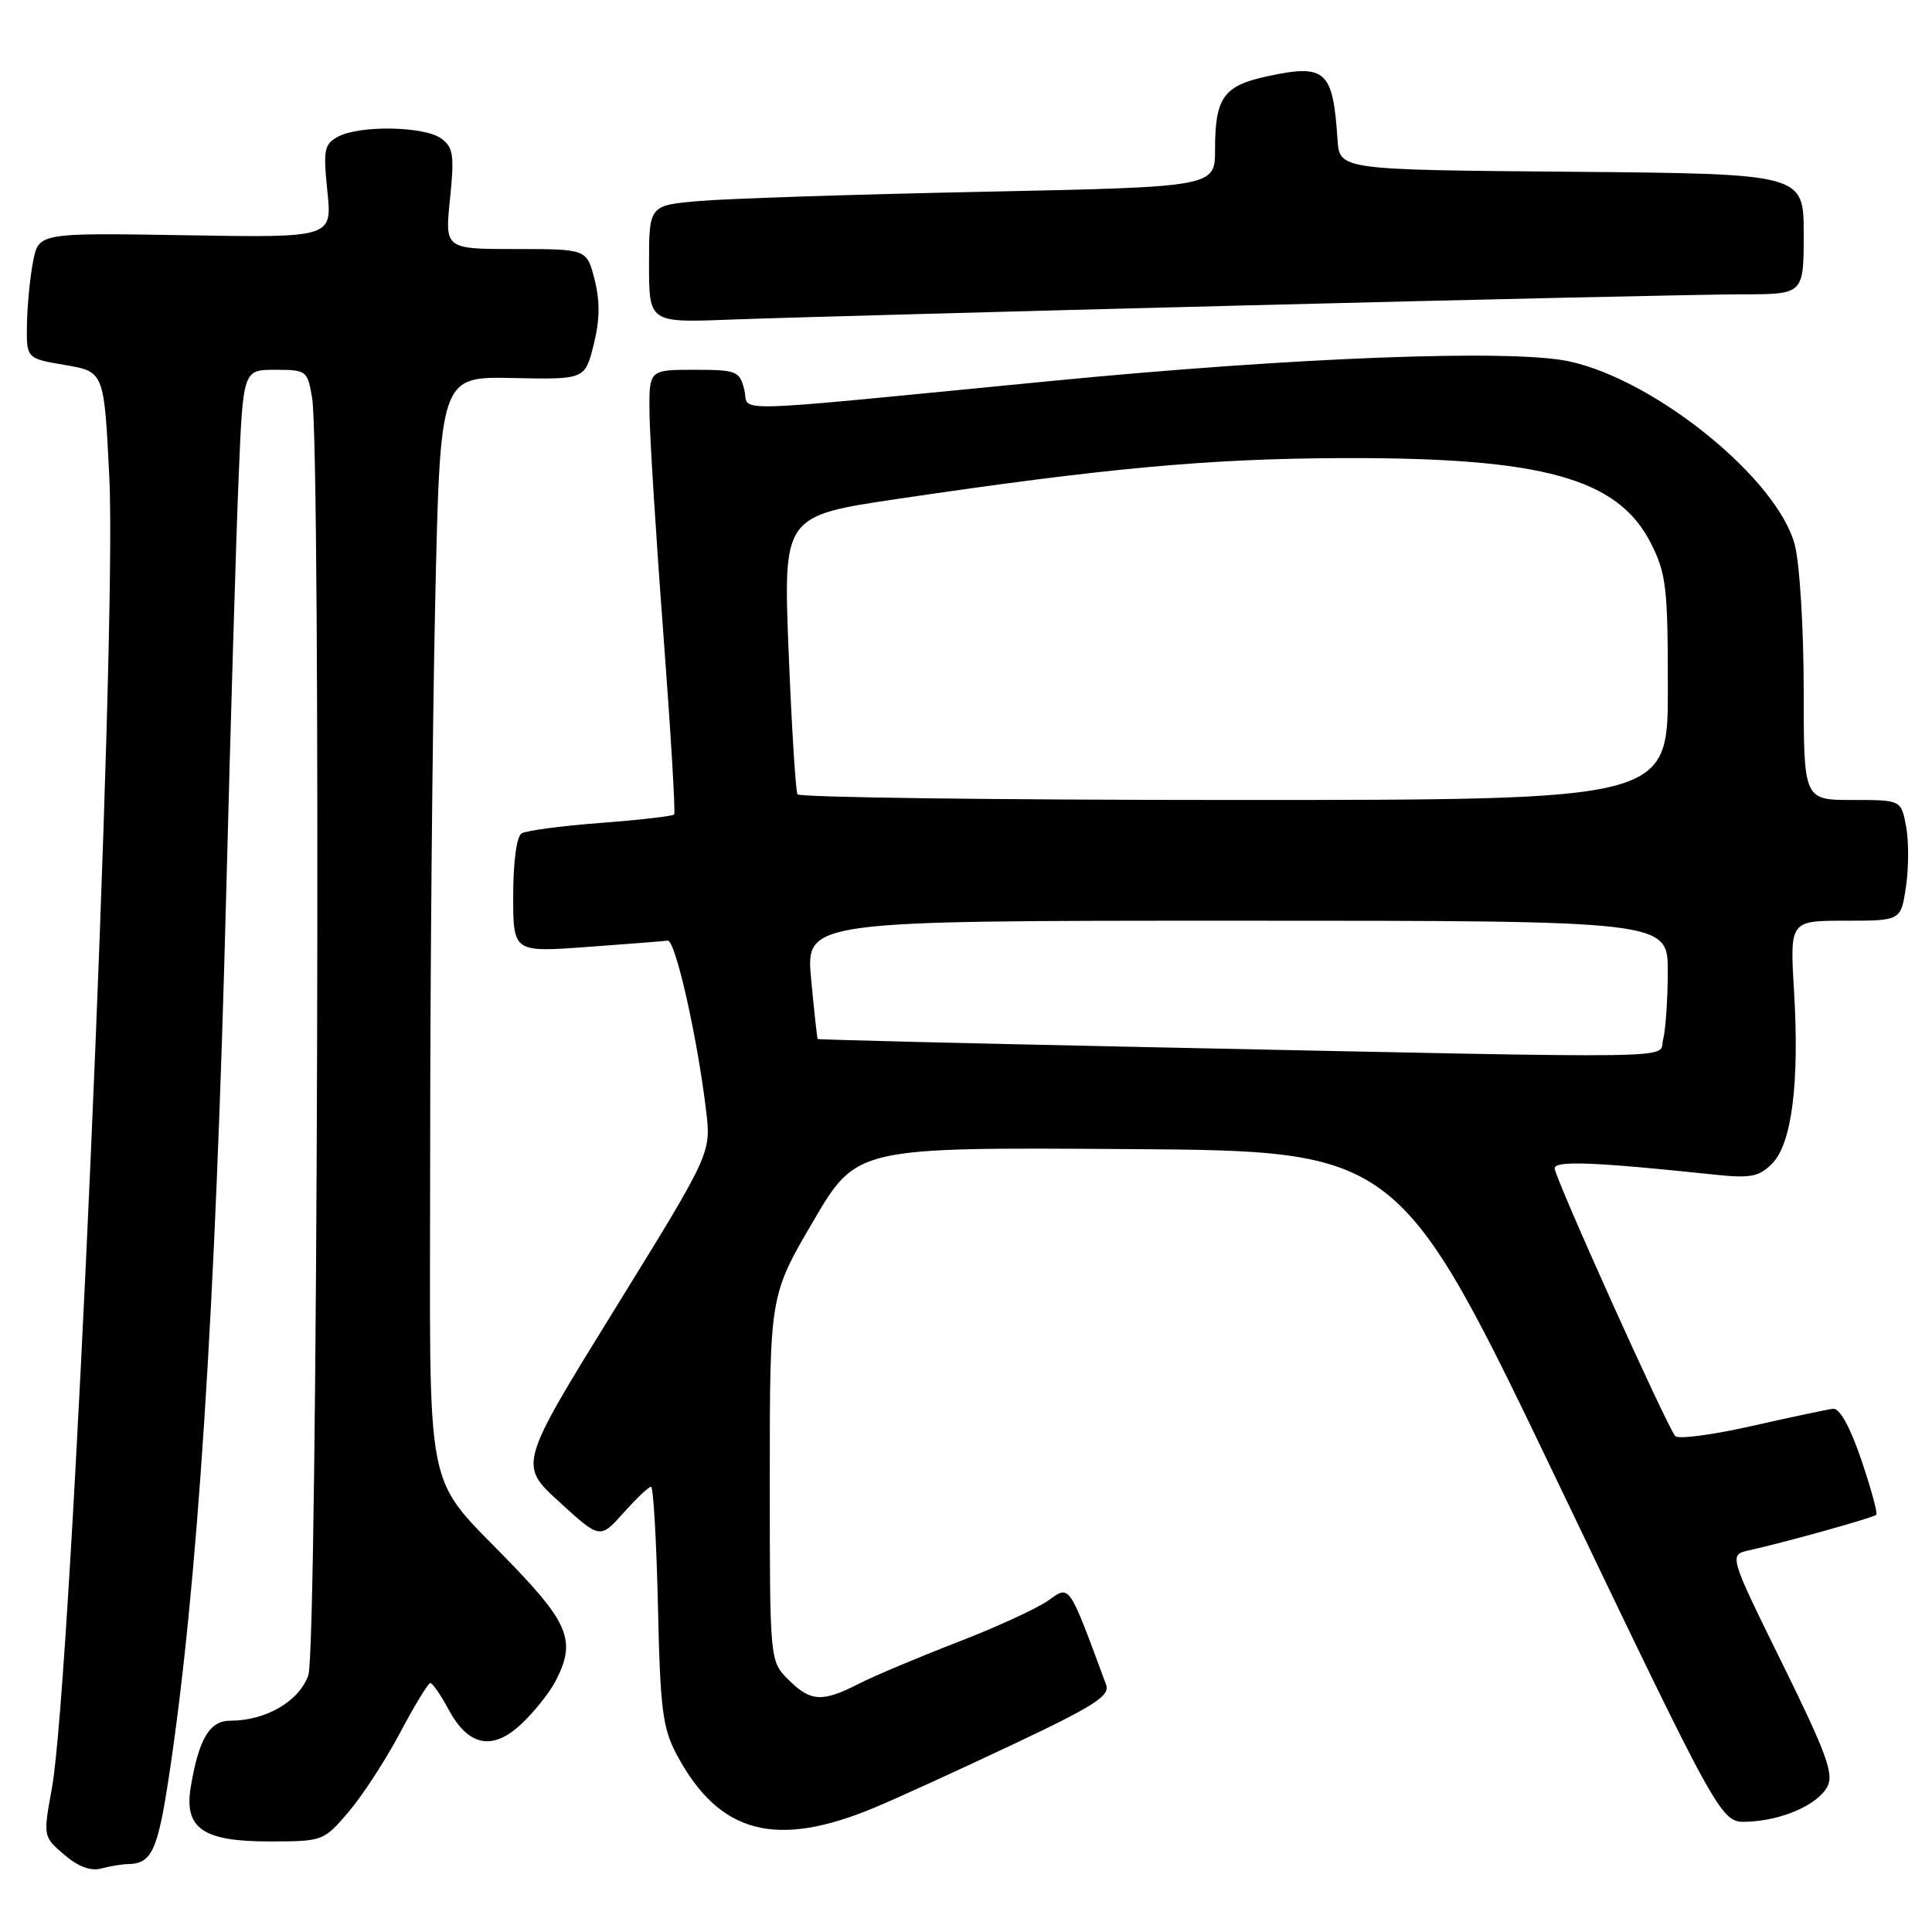 <?xml version="1.0" encoding="UTF-8" standalone="no"?>
<!DOCTYPE svg PUBLIC "-//W3C//DTD SVG 1.1//EN" "http://www.w3.org/Graphics/SVG/1.1/DTD/svg11.dtd" >
<svg xmlns="http://www.w3.org/2000/svg" xmlns:xlink="http://www.w3.org/1999/xlink" version="1.1" viewBox="0 0 256 256">
 <g >
 <path fill="currentColor"
d=" M 17.00 247.00 C 20.09 246.94 20.89 245.22 22.37 235.49 C 26.16 210.57 28.56 173.58 29.97 118.50 C 30.55 95.95 31.29 71.09 31.62 63.25 C 32.21 49.00 32.21 49.00 36.47 49.00 C 40.62 49.00 40.75 49.10 41.36 52.75 C 42.55 59.95 42.09 218.45 40.86 221.96 C 39.65 225.43 35.25 228.00 30.51 228.00 C 27.78 228.00 26.34 230.41 25.28 236.77 C 24.36 242.24 26.87 244.00 35.58 244.00 C 42.79 244.00 42.87 243.97 46.17 240.11 C 48.00 237.97 51.08 233.24 53.00 229.62 C 54.92 225.99 56.74 223.01 57.02 223.01 C 57.31 223.00 58.40 224.59 59.44 226.52 C 62.08 231.42 65.30 232.04 69.15 228.37 C 70.82 226.79 72.81 224.28 73.59 222.80 C 76.30 217.62 75.45 215.26 68.17 207.64 C 55.84 194.75 57.00 200.48 57.00 152.26 C 57.00 129.20 57.30 96.73 57.66 80.11 C 58.32 49.89 58.32 49.89 67.91 50.09 C 77.50 50.29 77.50 50.29 78.66 45.70 C 79.48 42.43 79.52 39.95 78.79 37.06 C 77.76 33.00 77.76 33.00 68.35 33.00 C 58.94 33.00 58.94 33.00 59.63 26.35 C 60.22 20.56 60.07 19.52 58.46 18.35 C 56.24 16.72 47.68 16.57 44.81 18.10 C 42.95 19.10 42.81 19.82 43.38 25.35 C 44.01 31.50 44.01 31.50 24.56 31.17 C 5.12 30.85 5.12 30.85 4.38 34.67 C 3.97 36.78 3.61 40.52 3.57 43.00 C 3.50 47.50 3.50 47.50 8.65 48.37 C 13.80 49.25 13.80 49.25 14.49 63.37 C 15.52 84.71 9.47 222.66 6.88 236.93 C 5.71 243.34 5.71 243.36 8.50 245.75 C 10.33 247.33 12.02 247.96 13.40 247.59 C 14.55 247.28 16.18 247.01 17.00 247.00 Z  M 116.00 239.47 C 119.03 238.20 127.29 234.42 134.36 231.08 C 145.00 226.05 147.10 224.70 146.57 223.25 C 141.54 209.65 141.79 210.01 138.88 212.09 C 137.39 213.14 131.98 215.63 126.84 217.61 C 121.70 219.60 115.83 222.07 113.79 223.11 C 108.93 225.59 107.41 225.50 104.45 222.55 C 102.00 220.09 102.00 220.09 102.00 195.87 C 102.00 171.65 102.00 171.65 107.75 161.83 C 113.50 152.02 113.50 152.02 149.44 152.26 C 185.38 152.50 185.38 152.50 206.70 197.00 C 228.03 241.50 228.03 241.50 231.47 241.39 C 236.09 241.24 240.84 239.17 242.14 236.73 C 243.03 235.08 241.99 232.25 236.14 220.38 C 229.07 206.02 229.07 206.02 231.79 205.42 C 236.57 204.36 248.24 201.10 248.62 200.72 C 248.82 200.51 247.92 197.23 246.63 193.42 C 245.14 189.05 243.76 186.56 242.88 186.67 C 242.12 186.76 237.27 187.79 232.09 188.96 C 226.92 190.13 222.37 190.73 221.98 190.29 C 220.88 189.05 206.00 156.02 206.00 154.81 C 206.00 153.76 211.31 153.97 227.13 155.64 C 231.95 156.15 233.06 155.94 234.80 154.20 C 237.42 151.58 238.45 143.54 237.72 131.33 C 237.16 122.00 237.16 122.00 244.52 122.00 C 251.88 122.00 251.88 122.00 252.55 117.51 C 252.92 115.04 252.93 111.44 252.57 109.51 C 251.91 106.00 251.91 106.00 245.45 106.00 C 239.00 106.00 239.00 106.00 239.00 91.44 C 239.00 83.44 238.48 74.81 237.84 72.28 C 235.65 63.58 219.44 50.37 207.91 47.88 C 200.30 46.24 171.46 47.34 139.00 50.51 C 94.84 54.81 99.39 54.68 98.62 51.63 C 98.00 49.16 97.61 49.00 91.98 49.00 C 86.00 49.00 86.00 49.00 86.06 54.75 C 86.10 57.91 86.92 71.07 87.90 84.00 C 88.87 96.93 89.52 107.69 89.33 107.92 C 89.15 108.14 84.77 108.65 79.61 109.04 C 74.44 109.43 69.71 110.06 69.11 110.43 C 68.46 110.84 68.00 114.23 68.00 118.65 C 68.00 126.19 68.00 126.19 77.75 125.48 C 83.11 125.09 87.94 124.71 88.47 124.64 C 89.48 124.49 92.39 137.35 93.56 147.15 C 94.24 152.79 94.24 152.79 81.48 173.44 C 68.72 194.09 68.72 194.09 74.11 199.01 C 79.50 203.94 79.50 203.94 82.61 200.47 C 84.31 198.56 85.96 197.00 86.27 197.00 C 86.57 197.00 86.98 204.09 87.18 212.75 C 87.48 226.51 87.80 229.00 89.67 232.50 C 95.28 243.01 102.81 245.00 116.00 239.47 Z  M 165.00 40.47 C 196.62 39.66 226.21 39.00 230.75 39.00 C 239.00 39.00 239.00 39.00 239.00 31.01 C 239.00 23.03 239.00 23.03 208.25 22.76 C 177.50 22.50 177.50 22.50 177.23 18.50 C 176.62 9.31 175.67 8.45 167.95 10.10 C 162.12 11.35 161.00 12.92 161.00 19.82 C 161.00 24.77 161.00 24.77 130.25 25.41 C 113.34 25.76 96.46 26.31 92.75 26.63 C 86.00 27.20 86.00 27.20 86.00 34.98 C 86.00 42.76 86.00 42.76 96.75 42.35 C 102.66 42.12 133.38 41.28 165.00 40.47 Z  M 152.50 138.76 C 128.31 138.25 108.44 137.77 108.35 137.67 C 108.27 137.58 107.88 134.01 107.48 129.75 C 106.77 122.00 106.77 122.00 163.88 122.00 C 221.00 122.00 221.00 122.00 220.99 128.75 C 220.98 132.46 220.70 136.51 220.37 137.75 C 219.67 140.36 225.53 140.28 152.50 138.76 Z  M 105.67 105.25 C 105.43 104.84 104.90 96.37 104.50 86.43 C 103.78 68.35 103.78 68.35 119.06 66.09 C 146.68 62.00 160.27 60.76 178.00 60.70 C 204.46 60.62 214.38 63.37 218.75 71.98 C 220.78 75.99 221.00 77.86 221.00 91.21 C 221.00 106.00 221.00 106.00 163.56 106.00 C 131.97 106.00 105.92 105.66 105.67 105.25 Z "/>
</g>
</svg>